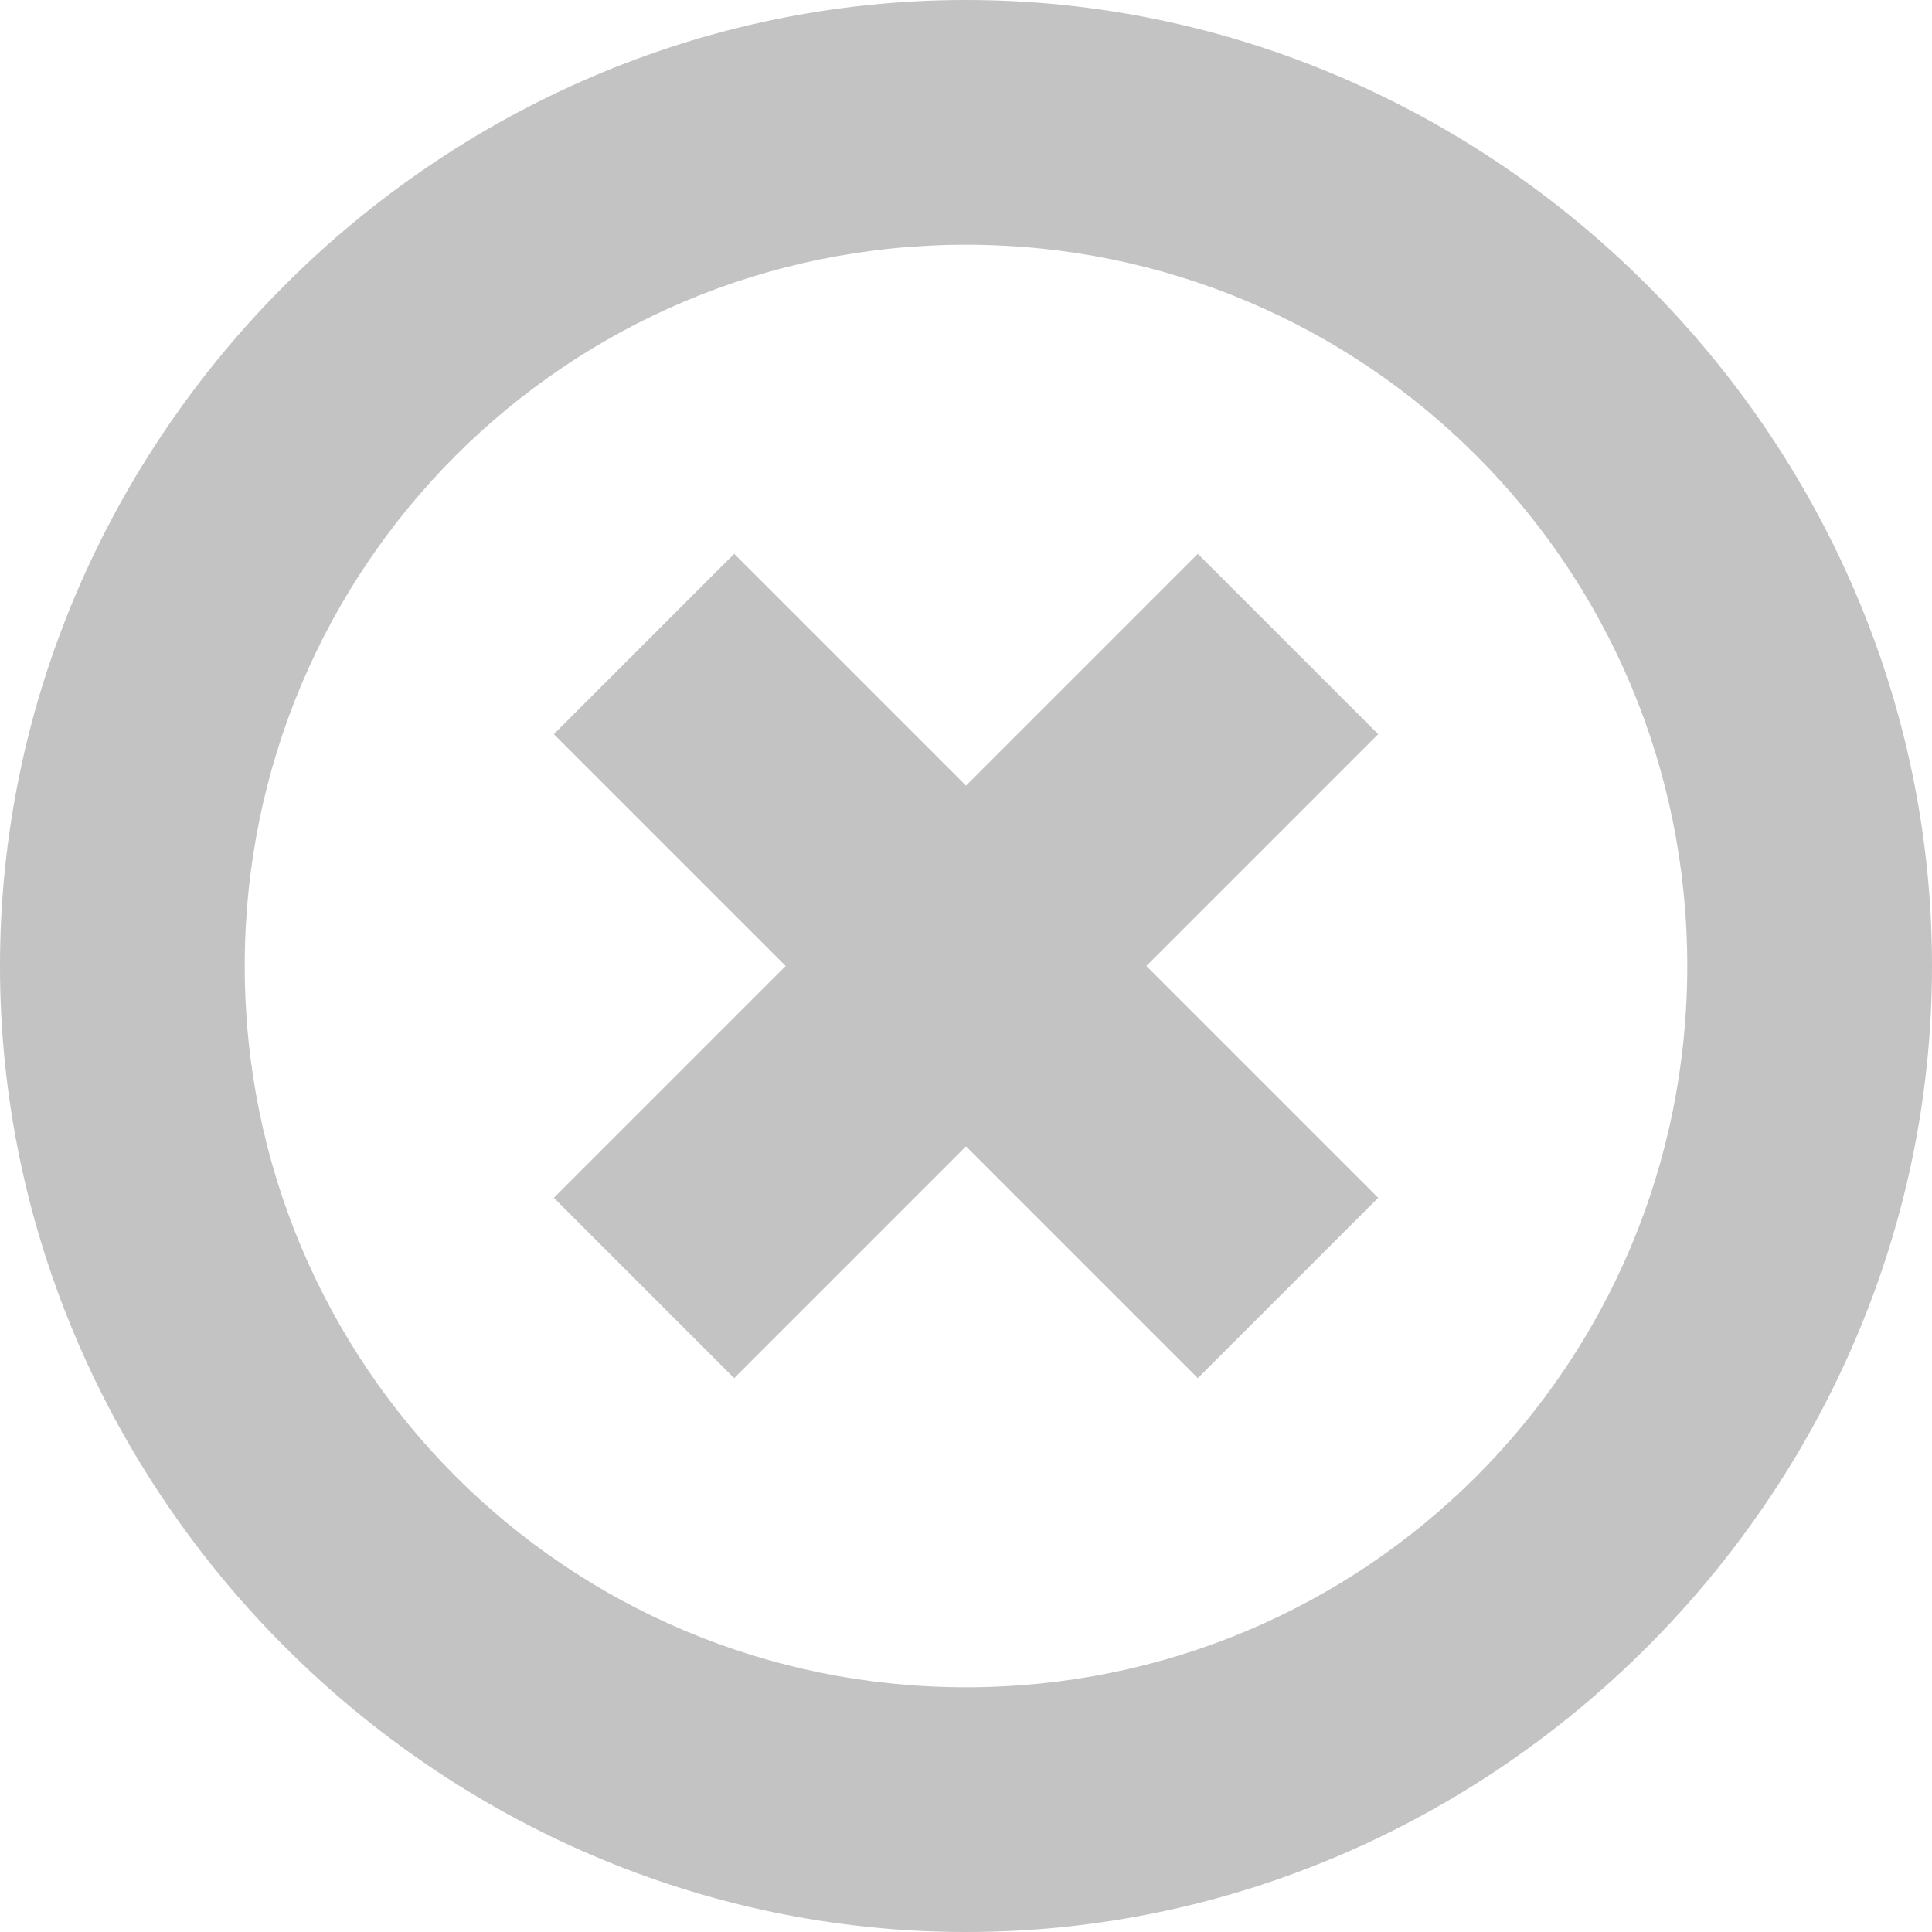 <?xml version="1.0" encoding="utf-8"?>
<!-- Generator: Adobe Illustrator 19.1.1, SVG Export Plug-In . SVG Version: 6.00 Build 0)  -->
<svg version="1.1" id="Layer_1" xmlns="http://www.w3.org/2000/svg" xmlns:xlink="http://www.w3.org/1999/xlink" x="0px" y="0px"
	 viewBox="0 0 15 15" enable-background="new 0 0 15 15" xml:space="preserve">
<g>
	<polygon fill="#C3C3C3" points="9.3,4.3 7.5,6.1 5.7,4.3 4.3,5.7 6.1,7.5 4.3,9.3 5.7,10.7 7.5,8.9 9.3,10.7 10.7,9.3 8.9,7.5 
		10.7,5.7 	"/>
	<path fill="#C3C3C3" d="M7.5,0C3.4,0,0,3.4,0,7.5S3.4,15,7.5,15S15,11.6,15,7.5S11.6,0,7.5,0z M7.5,13.1c-3.1,0-5.6-2.5-5.6-5.6
		s2.5-5.6,5.6-5.6s5.6,2.5,5.6,5.6S10.6,13.1,7.5,13.1z"/>
</g>
</svg>
